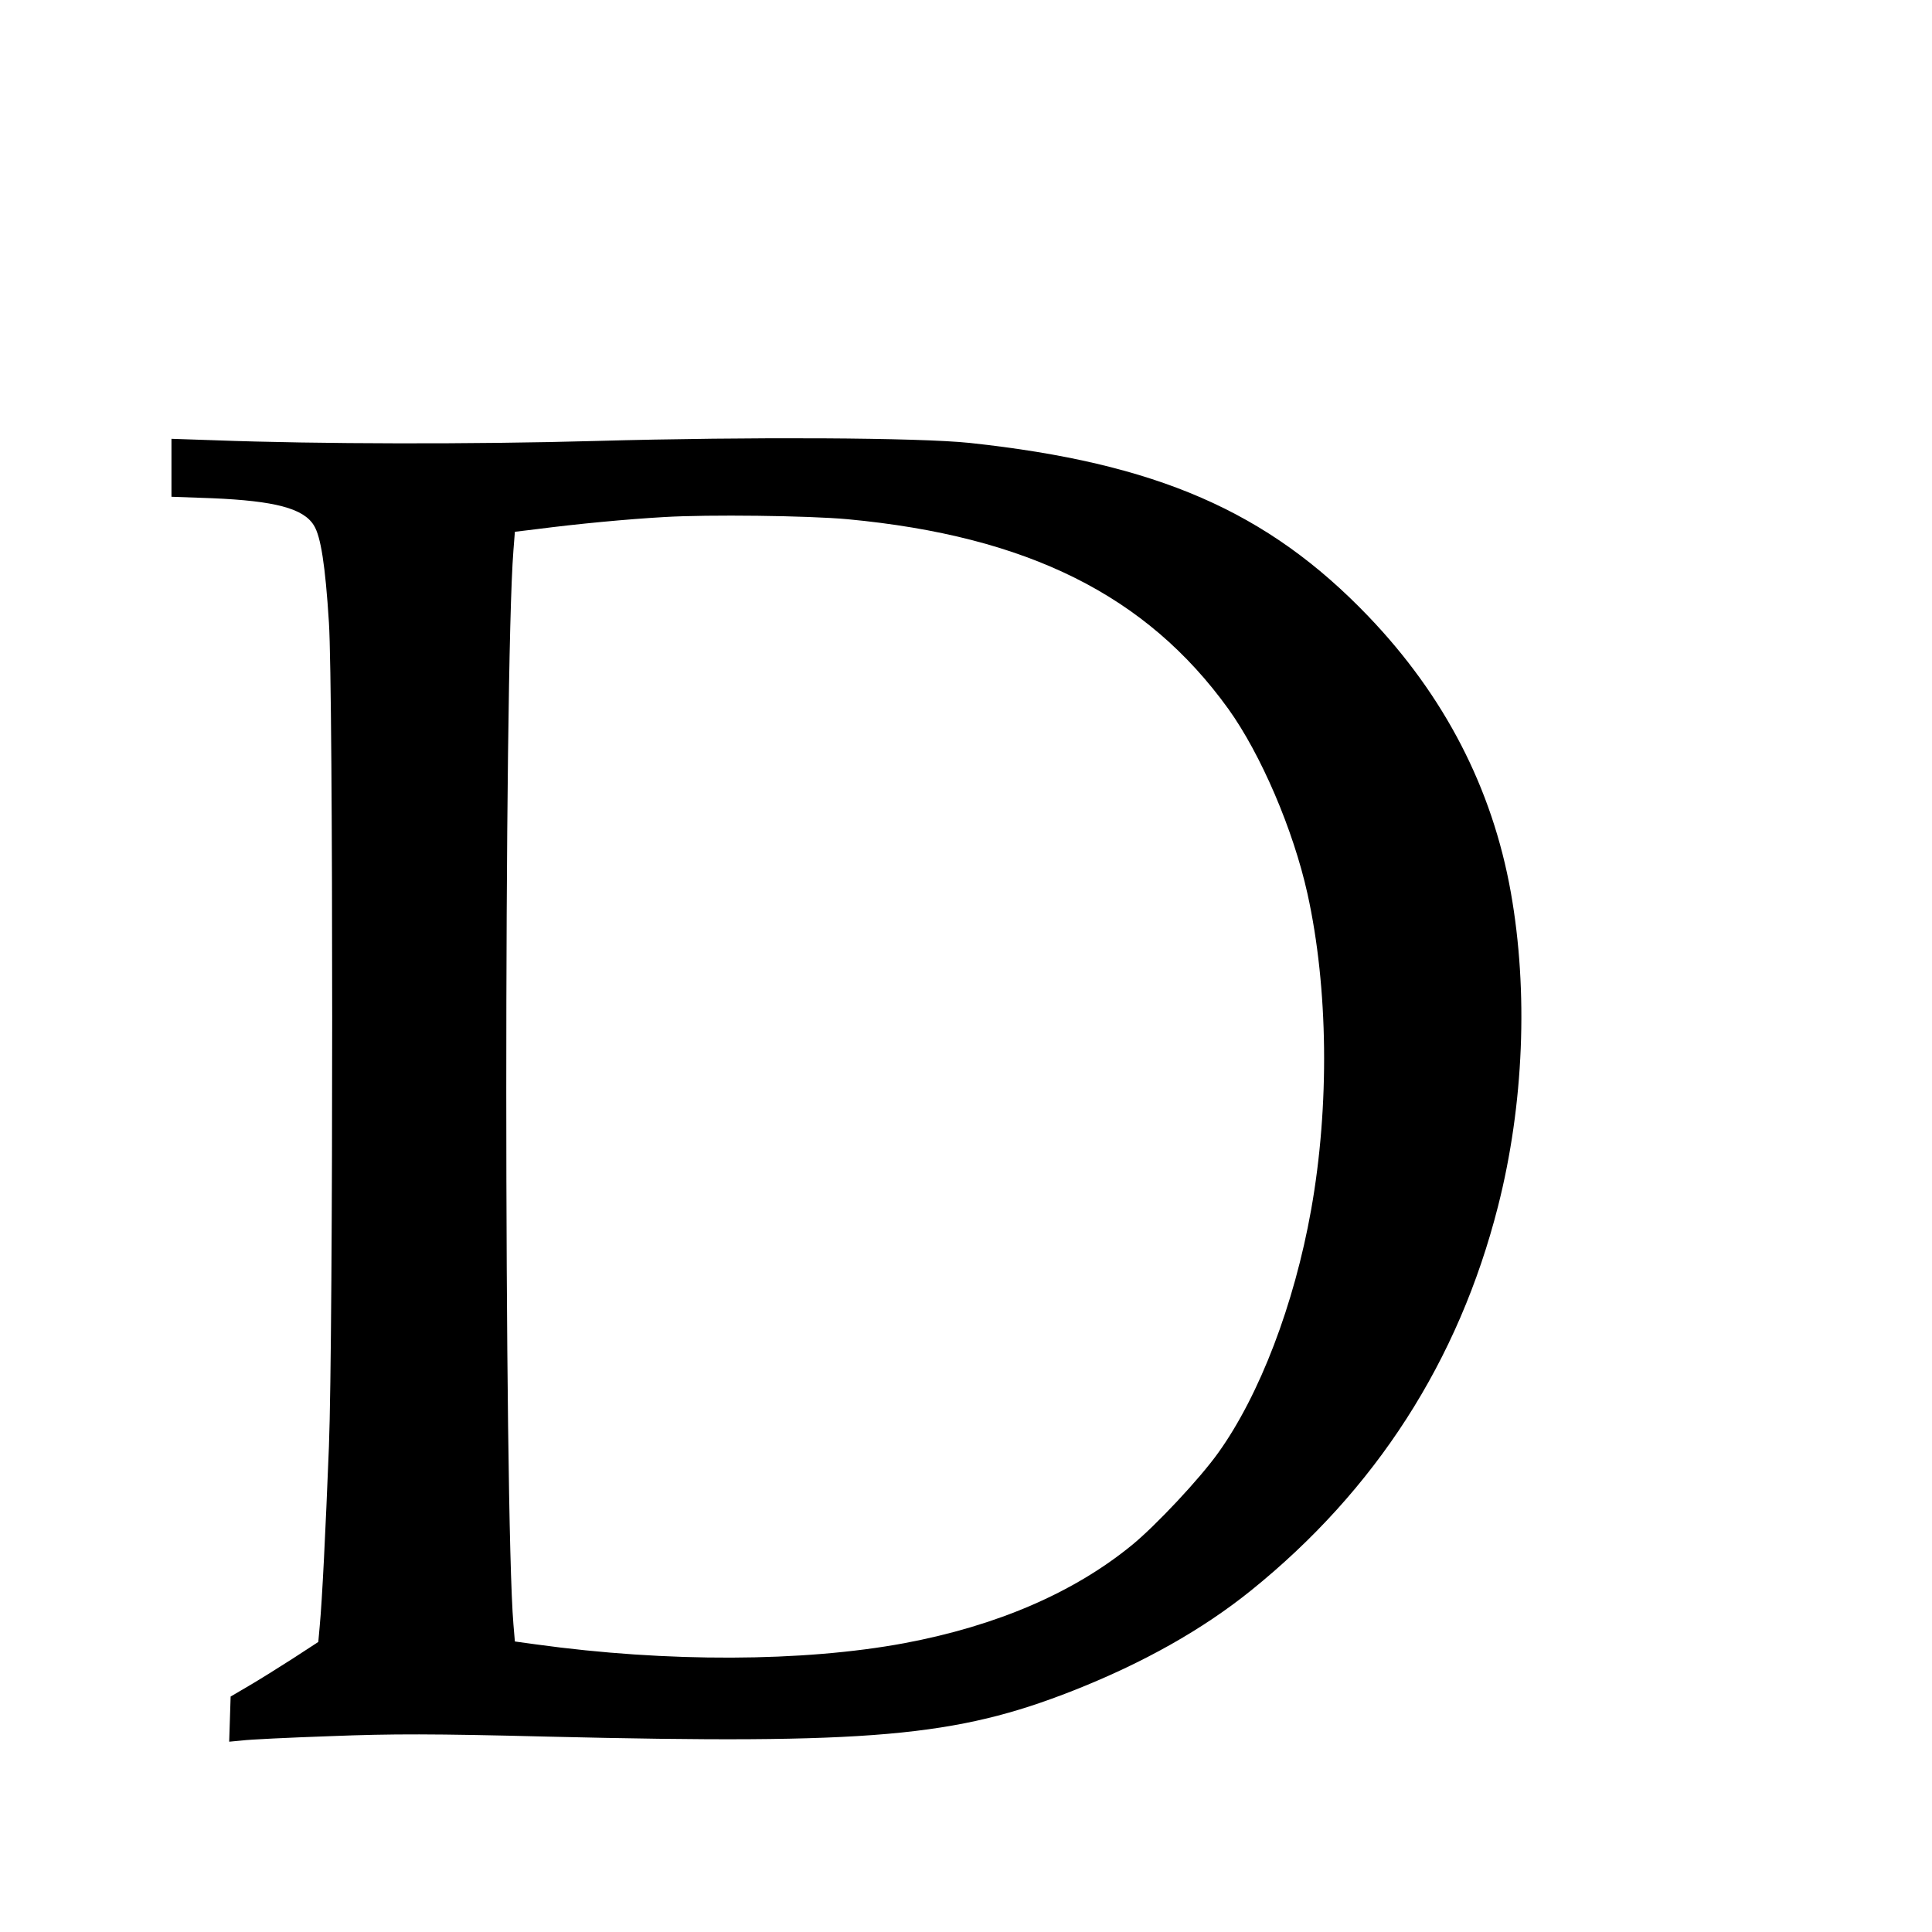 <?xml version="1.0" standalone="no"?>
<!DOCTYPE svg PUBLIC "-//W3C//DTD SVG 20010904//EN"
 "http://www.w3.org/TR/2001/REC-SVG-20010904/DTD/svg10.dtd">
<svg version="1.0" xmlns="http://www.w3.org/2000/svg"
 width="16pt" height="16pt" viewBox="0 0 16 16"
 preserveAspectRatio="xMidYMid meet">
<g transform="translate(0,16) scale(0.002,-0.002)"
fill="#000000" stroke="none">
<path d="M2465 6174 c-501 -14 -1149 -13 -1577 3 l-178 6 0 -120 0 -120 168
-6 c260 -11 379 -42 422 -113 28 -45 47 -163 62 -402 18 -276 18 -2954 0
-3412 -14 -353 -28 -636 -38 -742 l-6 -67 -106 -69 c-59 -38 -141 -89 -182
-113 l-75 -44 -3 -94 -3 -93 53 5 c29 4 194 12 367 18 256 10 422 10 900 -2
1337 -32 1688 -1 2176 191 291 115 535 253 735 414 516 416 860 950 1023 1591
107 421 126 889 53 1300 -77 432 -275 814 -590 1143 -417 435 -877 635 -1651
718 -211 22 -902 26 -1550 8z m1045 -324 c745 -70 1237 -315 1576 -785 135
-188 269 -500 328 -766 86 -389 92 -878 15 -1309 -70 -392 -213 -766 -384
-1005 -77 -108 -259 -302 -358 -383 -241 -197 -559 -334 -942 -406 -420 -78
-983 -80 -1526 -5 l-87 12 -6 71 c-39 465 -40 3944 0 4447 l6 77 91 11 c170
22 371 41 527 50 183 11 597 6 760 -9z"/>
</g>
</svg>
